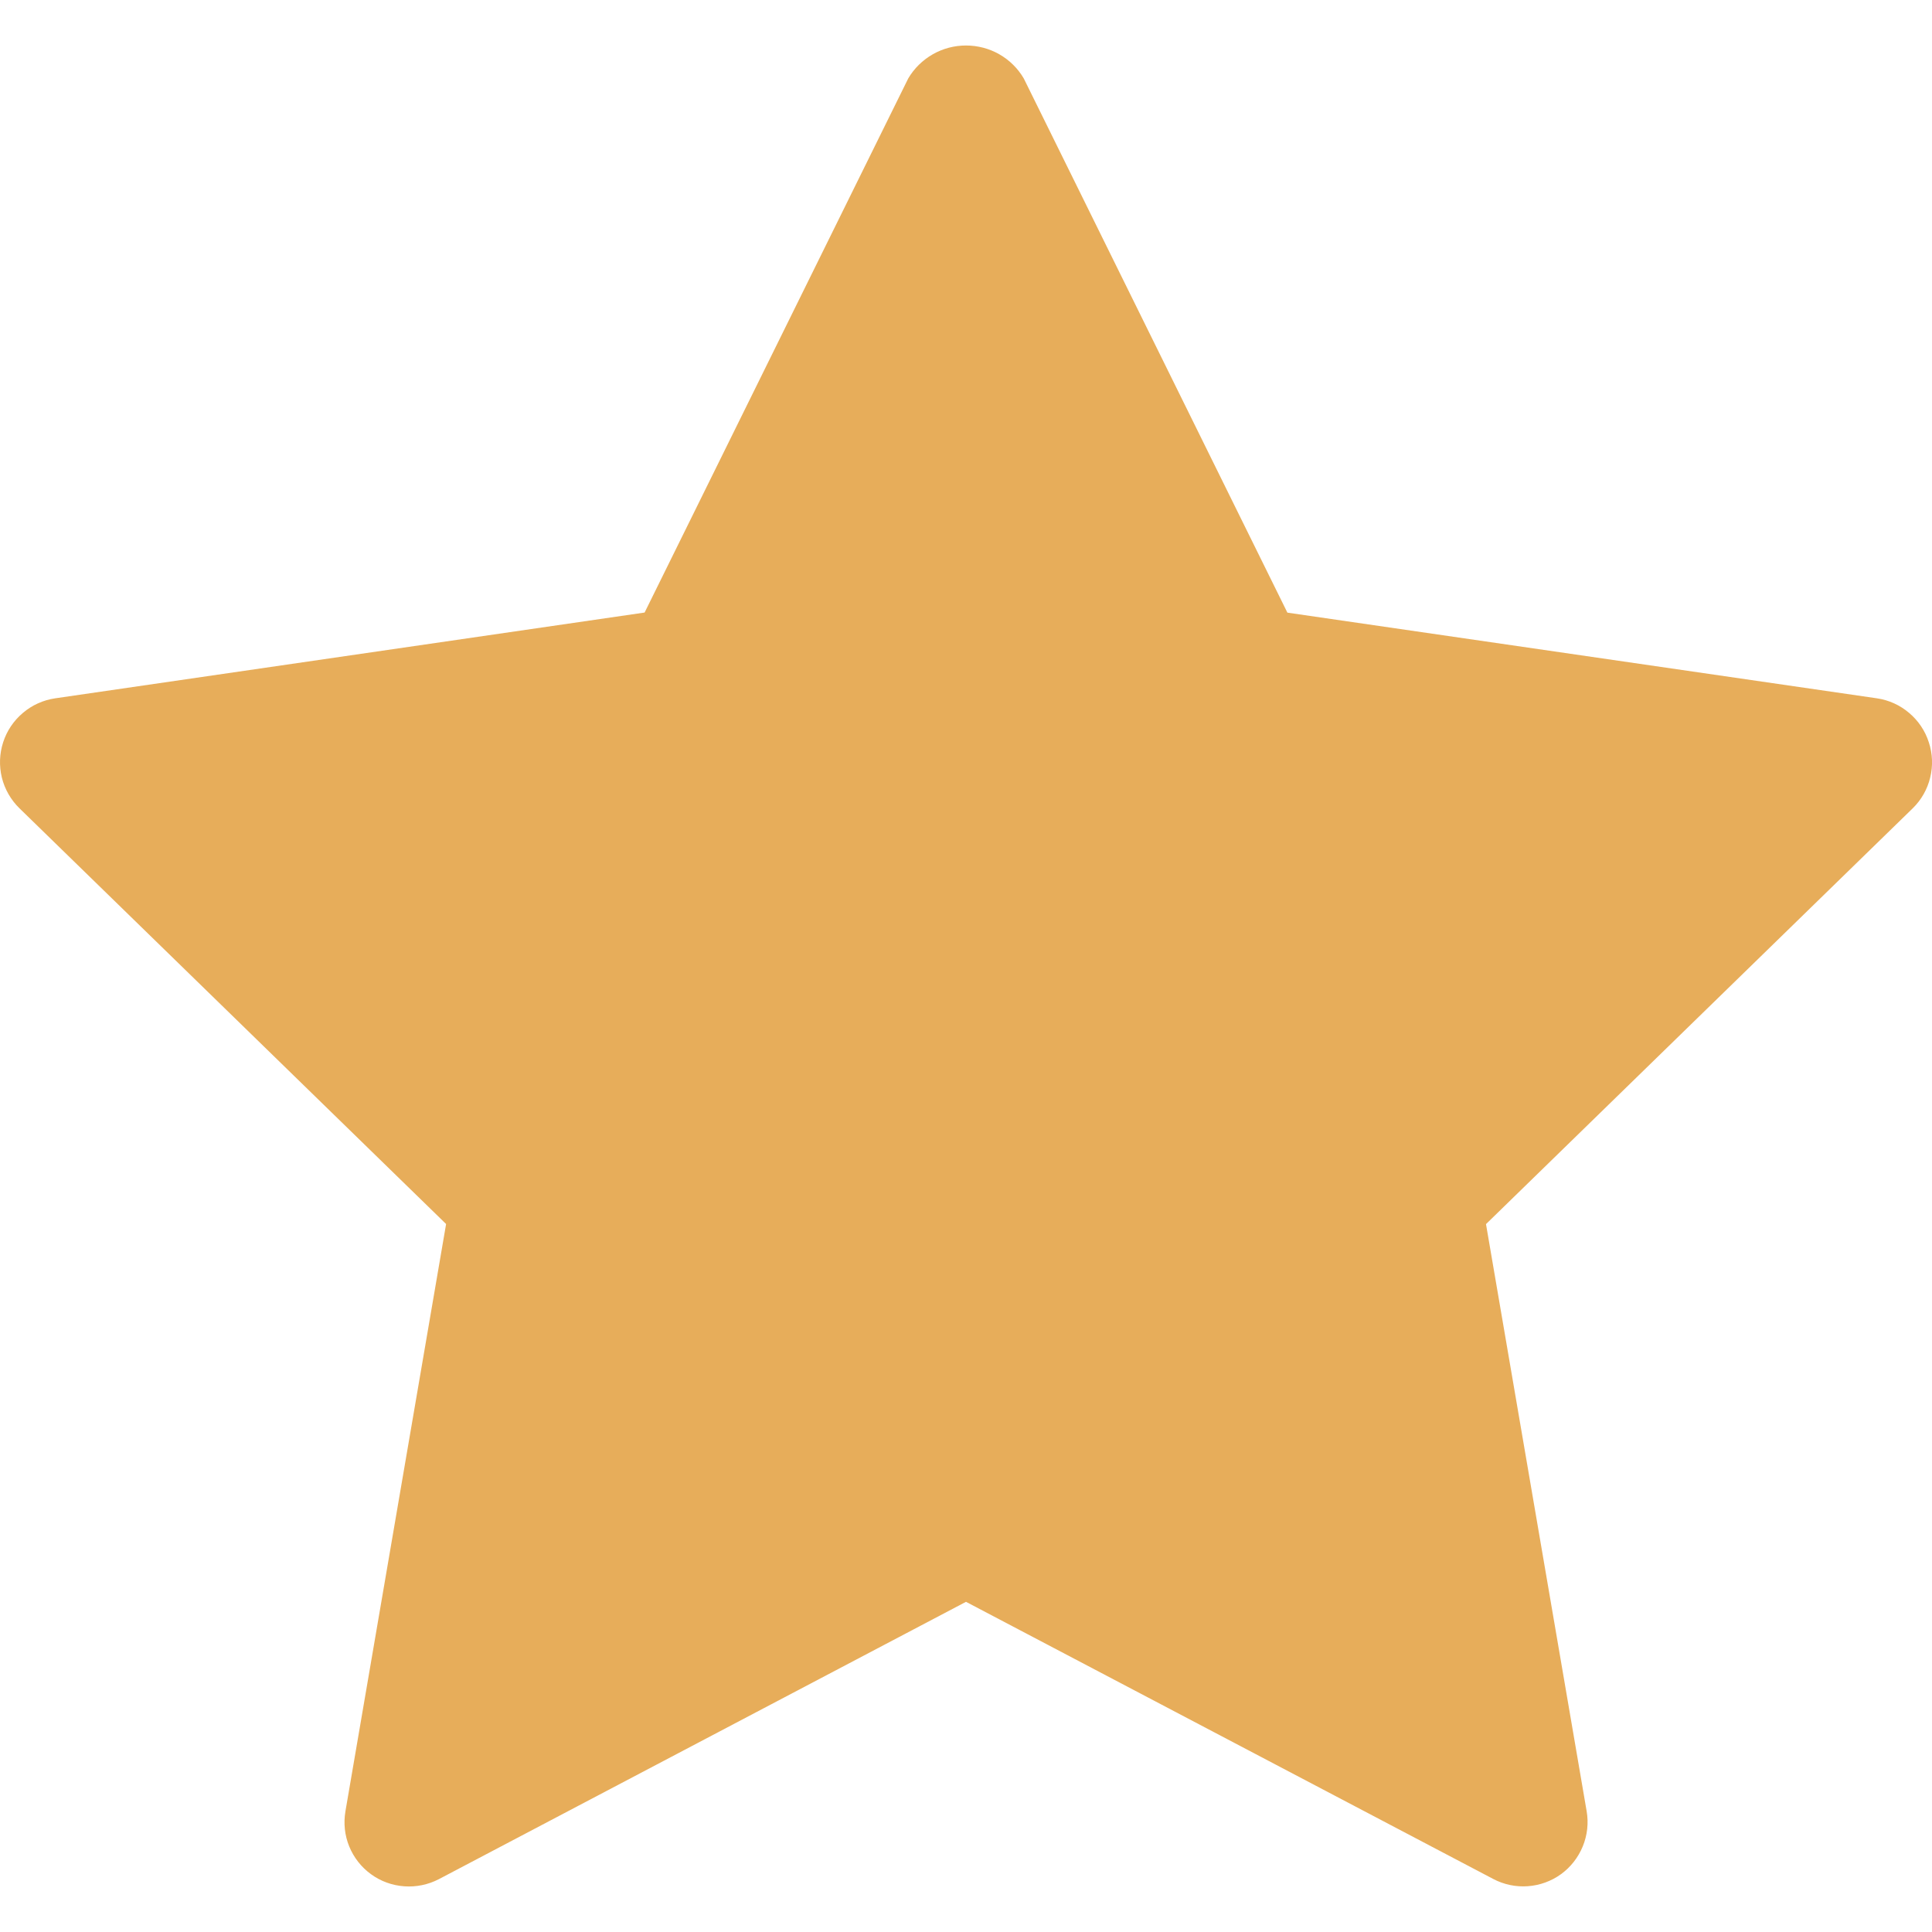 <svg width="20" height="20" viewBox="0 0 20 20" fill="none" xmlns="http://www.w3.org/2000/svg">
<g clip-path="url(#clip0_416_51461)">
<path d="M19.967 7.684C19.929 7.565 19.858 7.46 19.763 7.38C19.668 7.299 19.553 7.247 19.43 7.229L13.327 6.342L10.598 0.812C10.537 0.708 10.45 0.622 10.345 0.562C10.24 0.502 10.121 0.471 10 0.471C9.879 0.471 9.761 0.502 9.656 0.562C9.551 0.622 9.463 0.708 9.402 0.812L6.673 6.341L0.571 7.229C0.448 7.247 0.332 7.299 0.237 7.38C0.142 7.46 0.071 7.565 0.033 7.683C-0.006 7.802 -0.01 7.928 0.019 8.049C0.049 8.17 0.112 8.28 0.201 8.367L4.618 12.671L3.576 18.75C3.555 18.873 3.568 18.999 3.615 19.114C3.662 19.229 3.74 19.329 3.841 19.402C3.941 19.475 4.06 19.518 4.185 19.527C4.309 19.536 4.433 19.51 4.543 19.453L10 16.582L15.458 19.451C15.568 19.509 15.692 19.535 15.816 19.526C15.94 19.517 16.059 19.474 16.16 19.401C16.26 19.328 16.338 19.228 16.385 19.113C16.432 18.998 16.446 18.872 16.425 18.75L15.383 12.672L19.8 8.368C19.889 8.281 19.952 8.171 19.981 8.05C20.011 7.929 20.006 7.802 19.967 7.684Z" fill="#E7AD5A"/>
</g>
<defs>
<clipPath id="clip0_416_51461">
<rect width="20" height="20" fill="white"/>
</clipPath>
</defs>
</svg>
